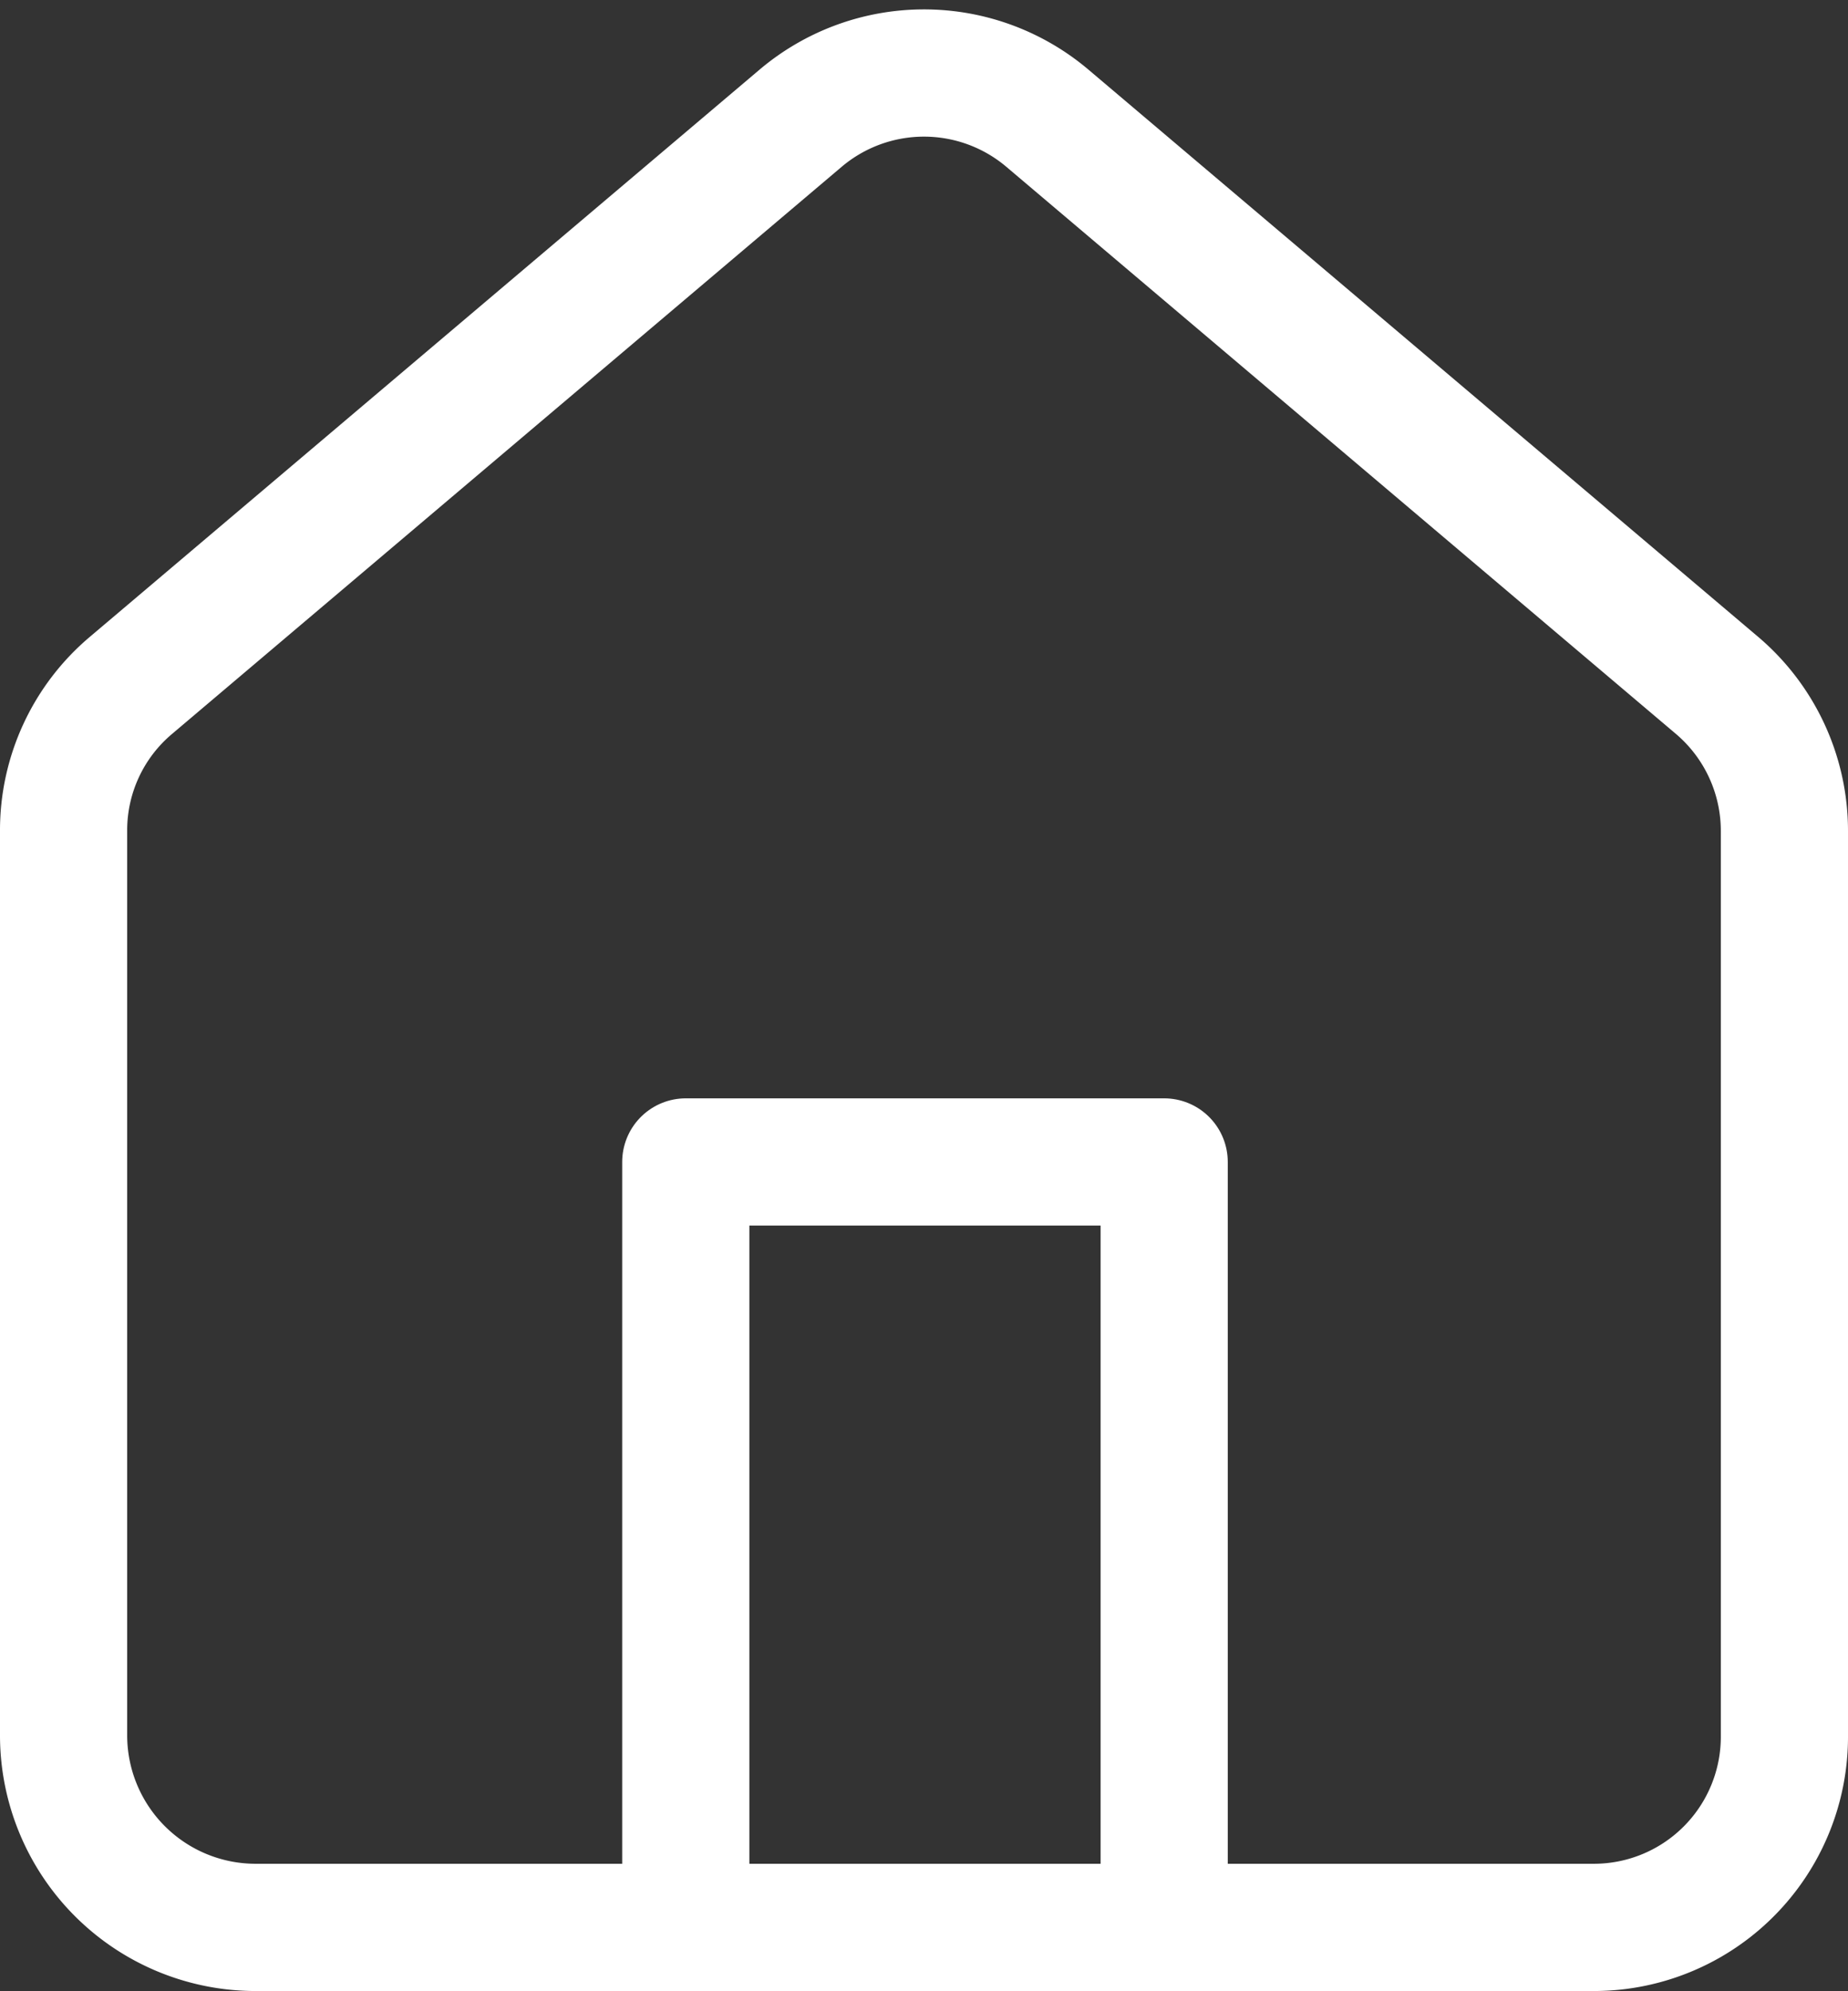 <svg xmlns="http://www.w3.org/2000/svg" width="18.89" height="20.341" viewBox="0 0 18.89 20.341">
  <rect x="0" y="0" width="18.89" height="20.341" fill="#333333" stroke="none"/>
  <g id="_1" data-name="1" transform="translate(-2.95 -1.254)">
    <g id="Group">
      <path id="Vector" d="M15.64,18.945H1.96A1.963,1.963,0,0,1,0,16.985V7.745a1.935,1.935,0,0,1,.69-1.49L7.53.465a1.953,1.953,0,0,1,2.53,0l6.84,5.79a1.95,1.95,0,0,1,.69,1.49v9.24A1.948,1.948,0,0,1,15.64,18.945Z" transform="translate(3.6 2)" fill="none" stroke="#fff" stroke-linecap="round" stroke-linejoin="round" stroke-width="1.3"/>
      <path id="Vector-2" data-name="Vector" d="M0,0H4.89V7.82H0Z" transform="translate(9.96 13.125)" fill="none" stroke="#fff" stroke-linecap="round" stroke-linejoin="round" stroke-width="1.3"/>
    </g>
  </g>
</svg>
